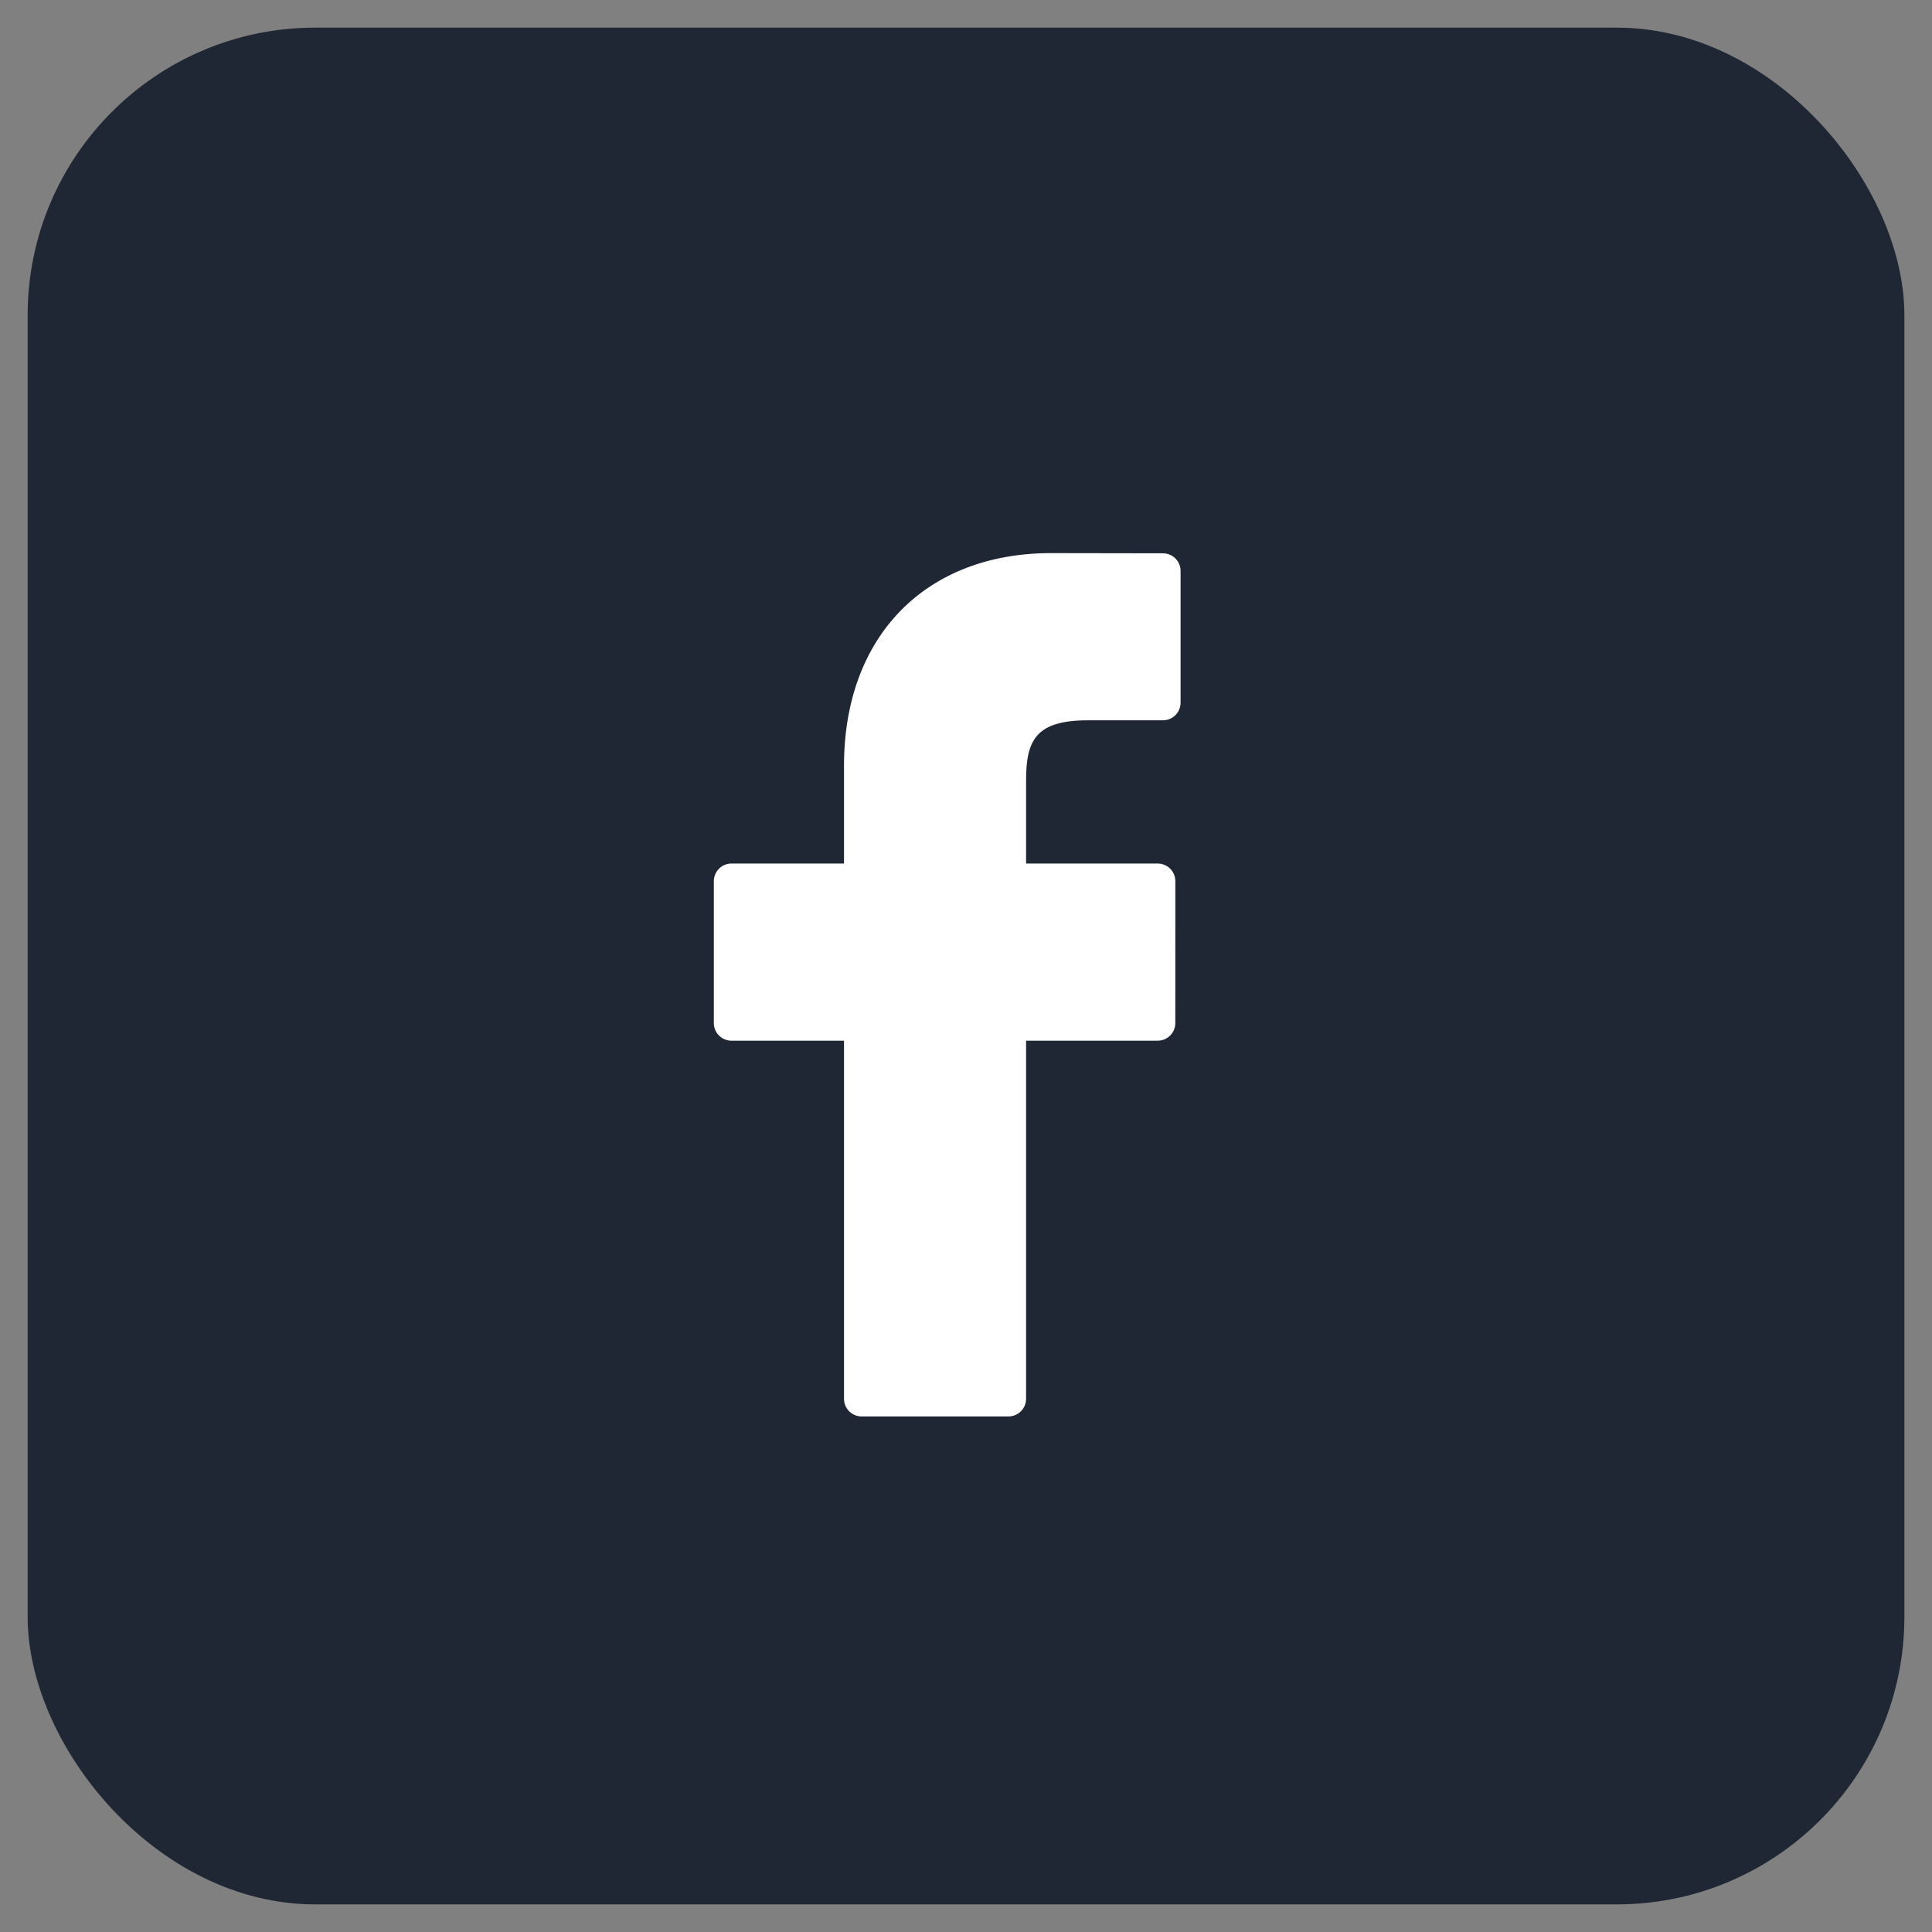 <svg width="62" height="62" viewBox="0 0 62 62" fill="none" xmlns="http://www.w3.org/2000/svg">
<rect x="0" y="0" width="62" height="62" fill="#808080" stroke="none"/>
<rect x="0.887" y="0.887" width="60.227" height="60.227" rx="9.23" fill="#1F2634"/>
<g clip-path="url(#clip0)">
<path d="M37.322 17.756L33.73 17.75C29.694 17.75 27.085 20.427 27.085 24.569V27.712H23.473C23.161 27.712 22.908 27.965 22.908 28.277V32.832C22.908 33.144 23.161 33.397 23.473 33.397H27.085V44.89C27.085 45.202 27.338 45.455 27.65 45.455H32.363C32.675 45.455 32.928 45.202 32.928 44.89V33.397H37.152C37.464 33.397 37.717 33.144 37.717 32.832L37.718 28.277C37.718 28.127 37.659 27.984 37.553 27.878C37.447 27.772 37.303 27.712 37.153 27.712H32.928V25.047C32.928 23.766 33.233 23.116 34.902 23.116L37.322 23.115C37.634 23.115 37.886 22.862 37.886 22.55V18.321C37.886 18.009 37.634 17.757 37.322 17.756Z" fill="white"/>
</g>
<defs>
<clipPath id="clip0">
<rect width="27.704" height="27.704" fill="white" transform="translate(16.545 17.75)"/>
</clipPath>
</defs>
</svg>
